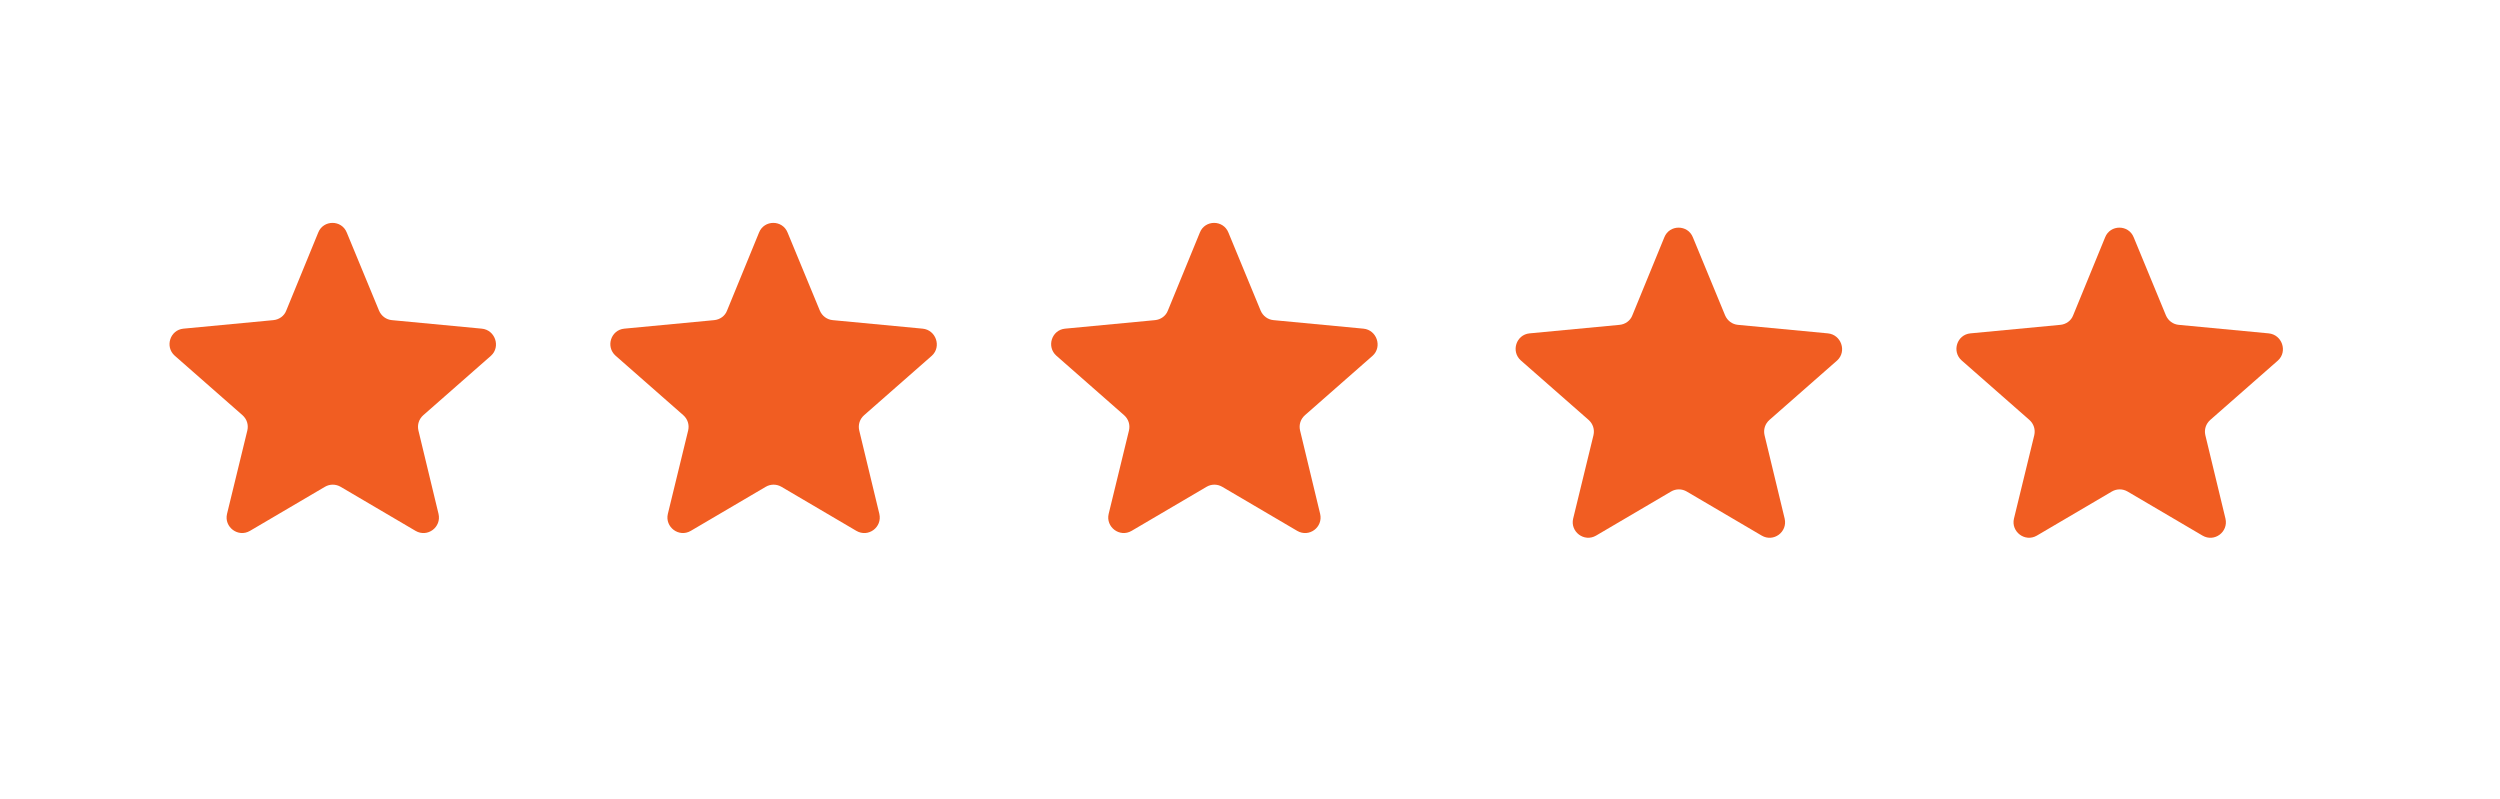 <?xml version="1.0" encoding="utf-8"?>
<!-- Generator: Adobe Illustrator 16.0.0, SVG Export Plug-In . SVG Version: 6.00 Build 0)  -->
<!DOCTYPE svg PUBLIC "-//W3C//DTD SVG 1.1//EN" "http://www.w3.org/Graphics/SVG/1.1/DTD/svg11.dtd">
<svg version="1.1" id="Layer_1" xmlns="http://www.w3.org/2000/svg" xmlns:xlink="http://www.w3.org/1999/xlink" x="0px" y="0px"
	 width="197.26px" height="63.014px" viewBox="0 0 197.26 63.014" enable-background="new 0 0 197.26 63.014" xml:space="preserve">
<g>
	<g>
		<path fill="#F15D22" d="M38.014,25.932l-7.093-0.672c-0.448-0.042-0.834-0.325-1.015-0.753l-2.543-6.155
			c-0.405-1.02-1.85-1.02-2.254,0l-2.523,6.155c-0.159,0.428-0.568,0.711-1.017,0.753l-7.093,0.672
			c-1.057,0.101-1.483,1.425-0.691,2.132l5.348,4.696c0.346,0.308,0.487,0.752,0.385,1.2l-1.604,6.588
			c-0.248,1.036,0.873,1.887,1.809,1.34l5.915-3.477c0.384-0.225,0.851-0.225,1.24,0l5.913,3.477
			c0.934,0.546,2.055-0.285,1.811-1.34l-1.588-6.588c-0.101-0.448,0.041-0.893,0.387-1.2l5.346-4.696
			C39.519,27.357,39.071,26.032,38.014,25.932z"/>
	</g>
</g>
<g>
	<g>
		<path fill="#F15D22" d="M72.797,25.932l-7.092-0.672c-0.449-0.042-0.836-0.325-1.017-0.753l-2.543-6.155
			c-0.405-1.02-1.85-1.02-2.255,0l-2.523,6.155c-0.158,0.428-0.567,0.711-1.016,0.753l-7.091,0.672
			c-1.058,0.101-1.485,1.425-0.691,2.132l5.346,4.696c0.346,0.308,0.487,0.752,0.385,1.2l-1.604,6.588
			c-0.246,1.036,0.872,1.887,1.808,1.34l5.916-3.477c0.385-0.225,0.853-0.225,1.24,0l5.913,3.477
			c0.936,0.546,2.054-0.285,1.811-1.34l-1.588-6.588c-0.101-0.448,0.041-0.893,0.387-1.2l5.348-4.696
			C74.303,27.357,73.855,26.032,72.797,25.932z"/>
	</g>
</g>
<g>
	<g>
		<path fill="#F15D22" d="M107.578,25.932l-7.093-0.672c-0.447-0.042-0.834-0.325-1.016-0.753l-2.542-6.155
			c-0.407-1.02-1.852-1.02-2.255,0l-2.523,6.155c-0.161,0.428-0.567,0.711-1.016,0.753l-7.093,0.672
			c-1.058,0.101-1.484,1.425-0.691,2.132l5.346,4.696c0.346,0.308,0.488,0.752,0.387,1.2l-1.604,6.588
			c-0.248,1.036,0.87,1.887,1.808,1.34l5.916-3.477c0.383-0.225,0.851-0.225,1.237,0l5.917,3.477
			c0.934,0.546,2.054-0.285,1.809-1.34l-1.586-6.588c-0.102-0.448,0.041-0.893,0.387-1.2l5.346-4.696
			C109.083,27.357,108.635,26.032,107.578,25.932z"/>
	</g>
</g>
<g>
	<path fill="#F15D22" d="M144.228,26.304l-7.094-0.672c-0.447-0.039-0.833-0.322-1.017-0.75l-2.541-6.155
		c-0.404-1.02-1.849-1.02-2.255,0l-2.522,6.155c-0.161,0.428-0.567,0.711-1.016,0.75l-7.095,0.672
		c-1.057,0.103-1.482,1.425-0.69,2.134l5.349,4.695c0.346,0.309,0.486,0.753,0.385,1.201l-1.604,6.587
		c-0.247,1.034,0.871,1.887,1.81,1.339l5.916-3.477c0.383-0.225,0.851-0.225,1.236,0l5.916,3.477
		c0.934,0.548,2.055-0.285,1.811-1.339l-1.588-6.587c-0.101-0.448,0.041-0.893,0.388-1.201l5.346-4.695
		C145.733,27.729,145.285,26.406,144.228,26.304z"/>
</g>
<g>
	<path fill="#F15D22" d="M179.007,26.304l-7.091-0.672c-0.448-0.039-0.834-0.322-1.017-0.75l-2.541-6.155
		c-0.406-1.02-1.852-1.02-2.256,0l-2.523,6.155c-0.159,0.428-0.568,0.711-1.016,0.75l-7.092,0.672
		c-1.06,0.103-1.484,1.425-0.691,2.134l5.346,4.695c0.346,0.309,0.486,0.753,0.387,1.201l-1.604,6.587
		c-0.245,1.034,0.873,1.887,1.809,1.339l5.915-3.477c0.387-0.225,0.854-0.225,1.24,0l5.914,3.477
		c0.934,0.548,2.054-0.285,1.811-1.339l-1.589-6.587c-0.101-0.448,0.043-0.893,0.39-1.201l5.347-4.695
		C180.515,27.729,180.067,26.406,179.007,26.304z"/>
</g>
</svg>
